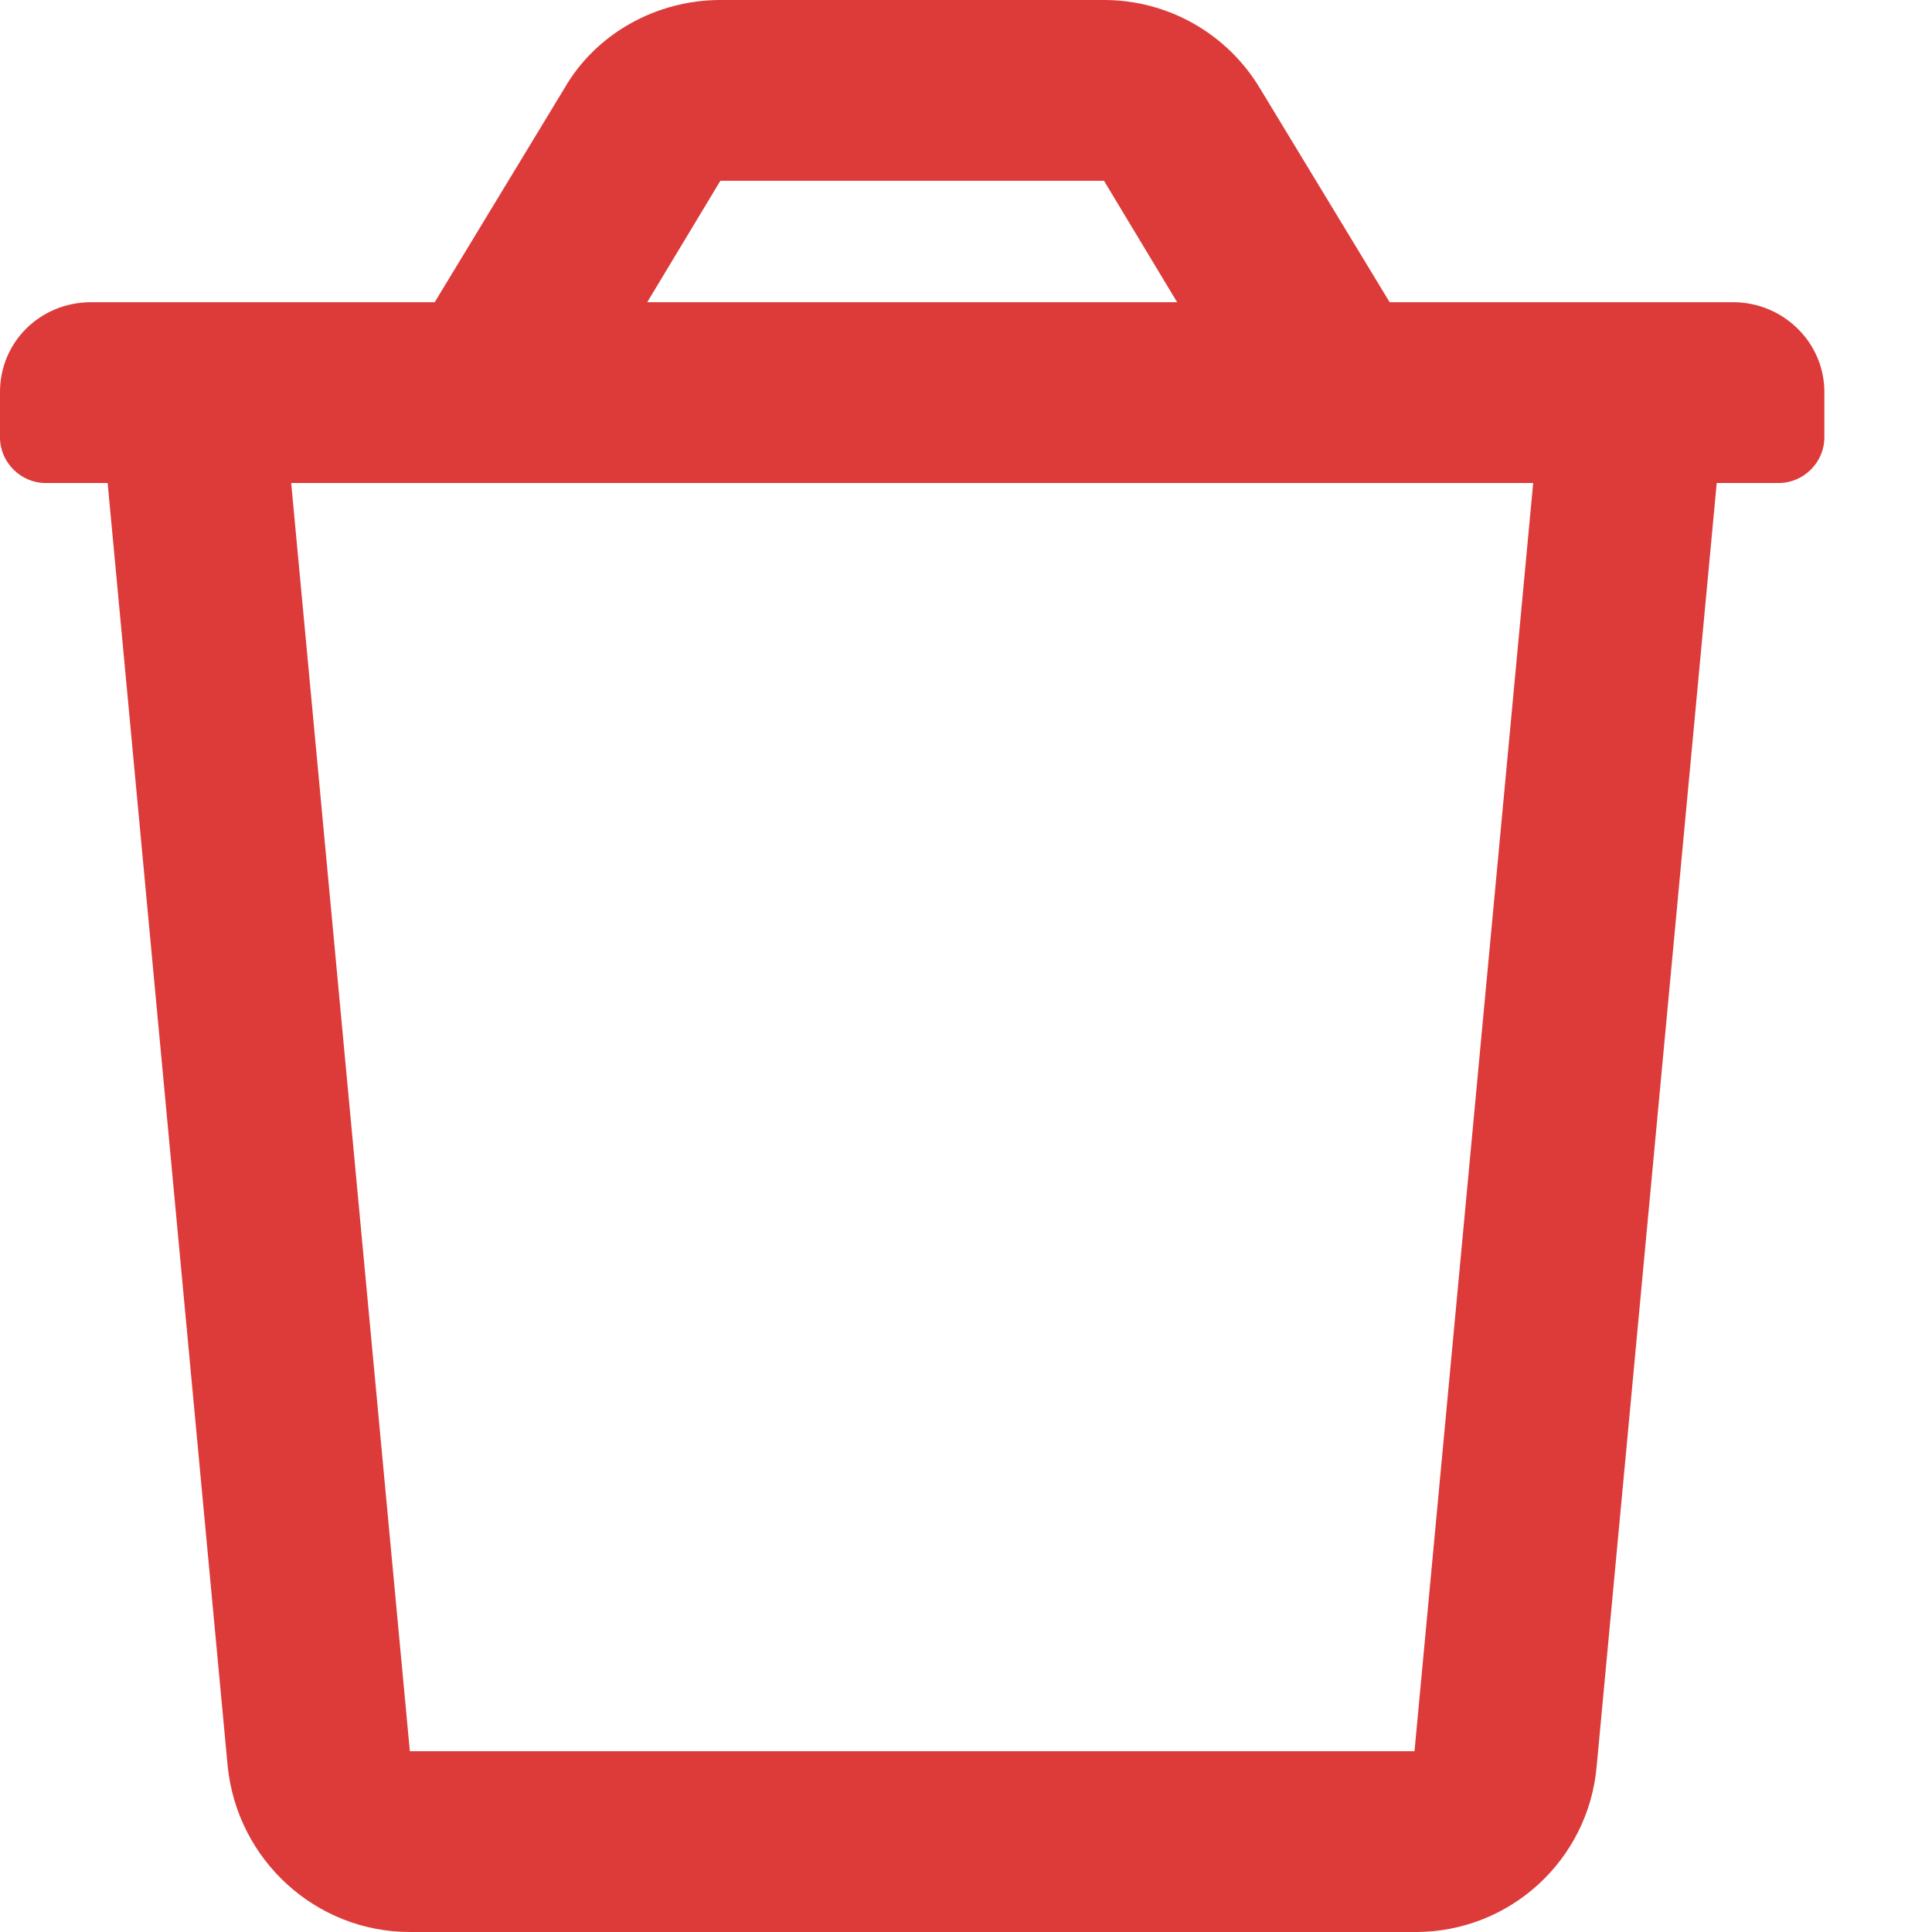 <svg xmlns="http://www.w3.org/2000/svg" xmlns:xlink="http://www.w3.org/1999/xlink" width="14" height="14" viewBox="0 0 14 14"><defs><path id="z3mea" d="M170.97 169.69l-.86-9.19h9l-.86 9.19zm2.25-11.38H176l.53.88h-3.84zm4.85.88l-.94-1.55c-.24-.4-.67-.64-1.13-.64h-2.78c-.46 0-.9.24-1.13.64l-.94 1.55h-2.49c-.37 0-.66.29-.66.65v.33c0 .18.15.33.33.33h.45l.87 9.3c.07.68.64 1.2 1.32 1.2h7.29c.68 0 1.25-.52 1.31-1.2l.87-9.3h.45c.18 0 .33-.15.33-.33v-.33c0-.36-.3-.65-.66-.65z"/></defs><g><g transform="translate(-168 -157)"><use fill="#dd3a3a" xlink:href="#z3mea"/></g></g></svg>